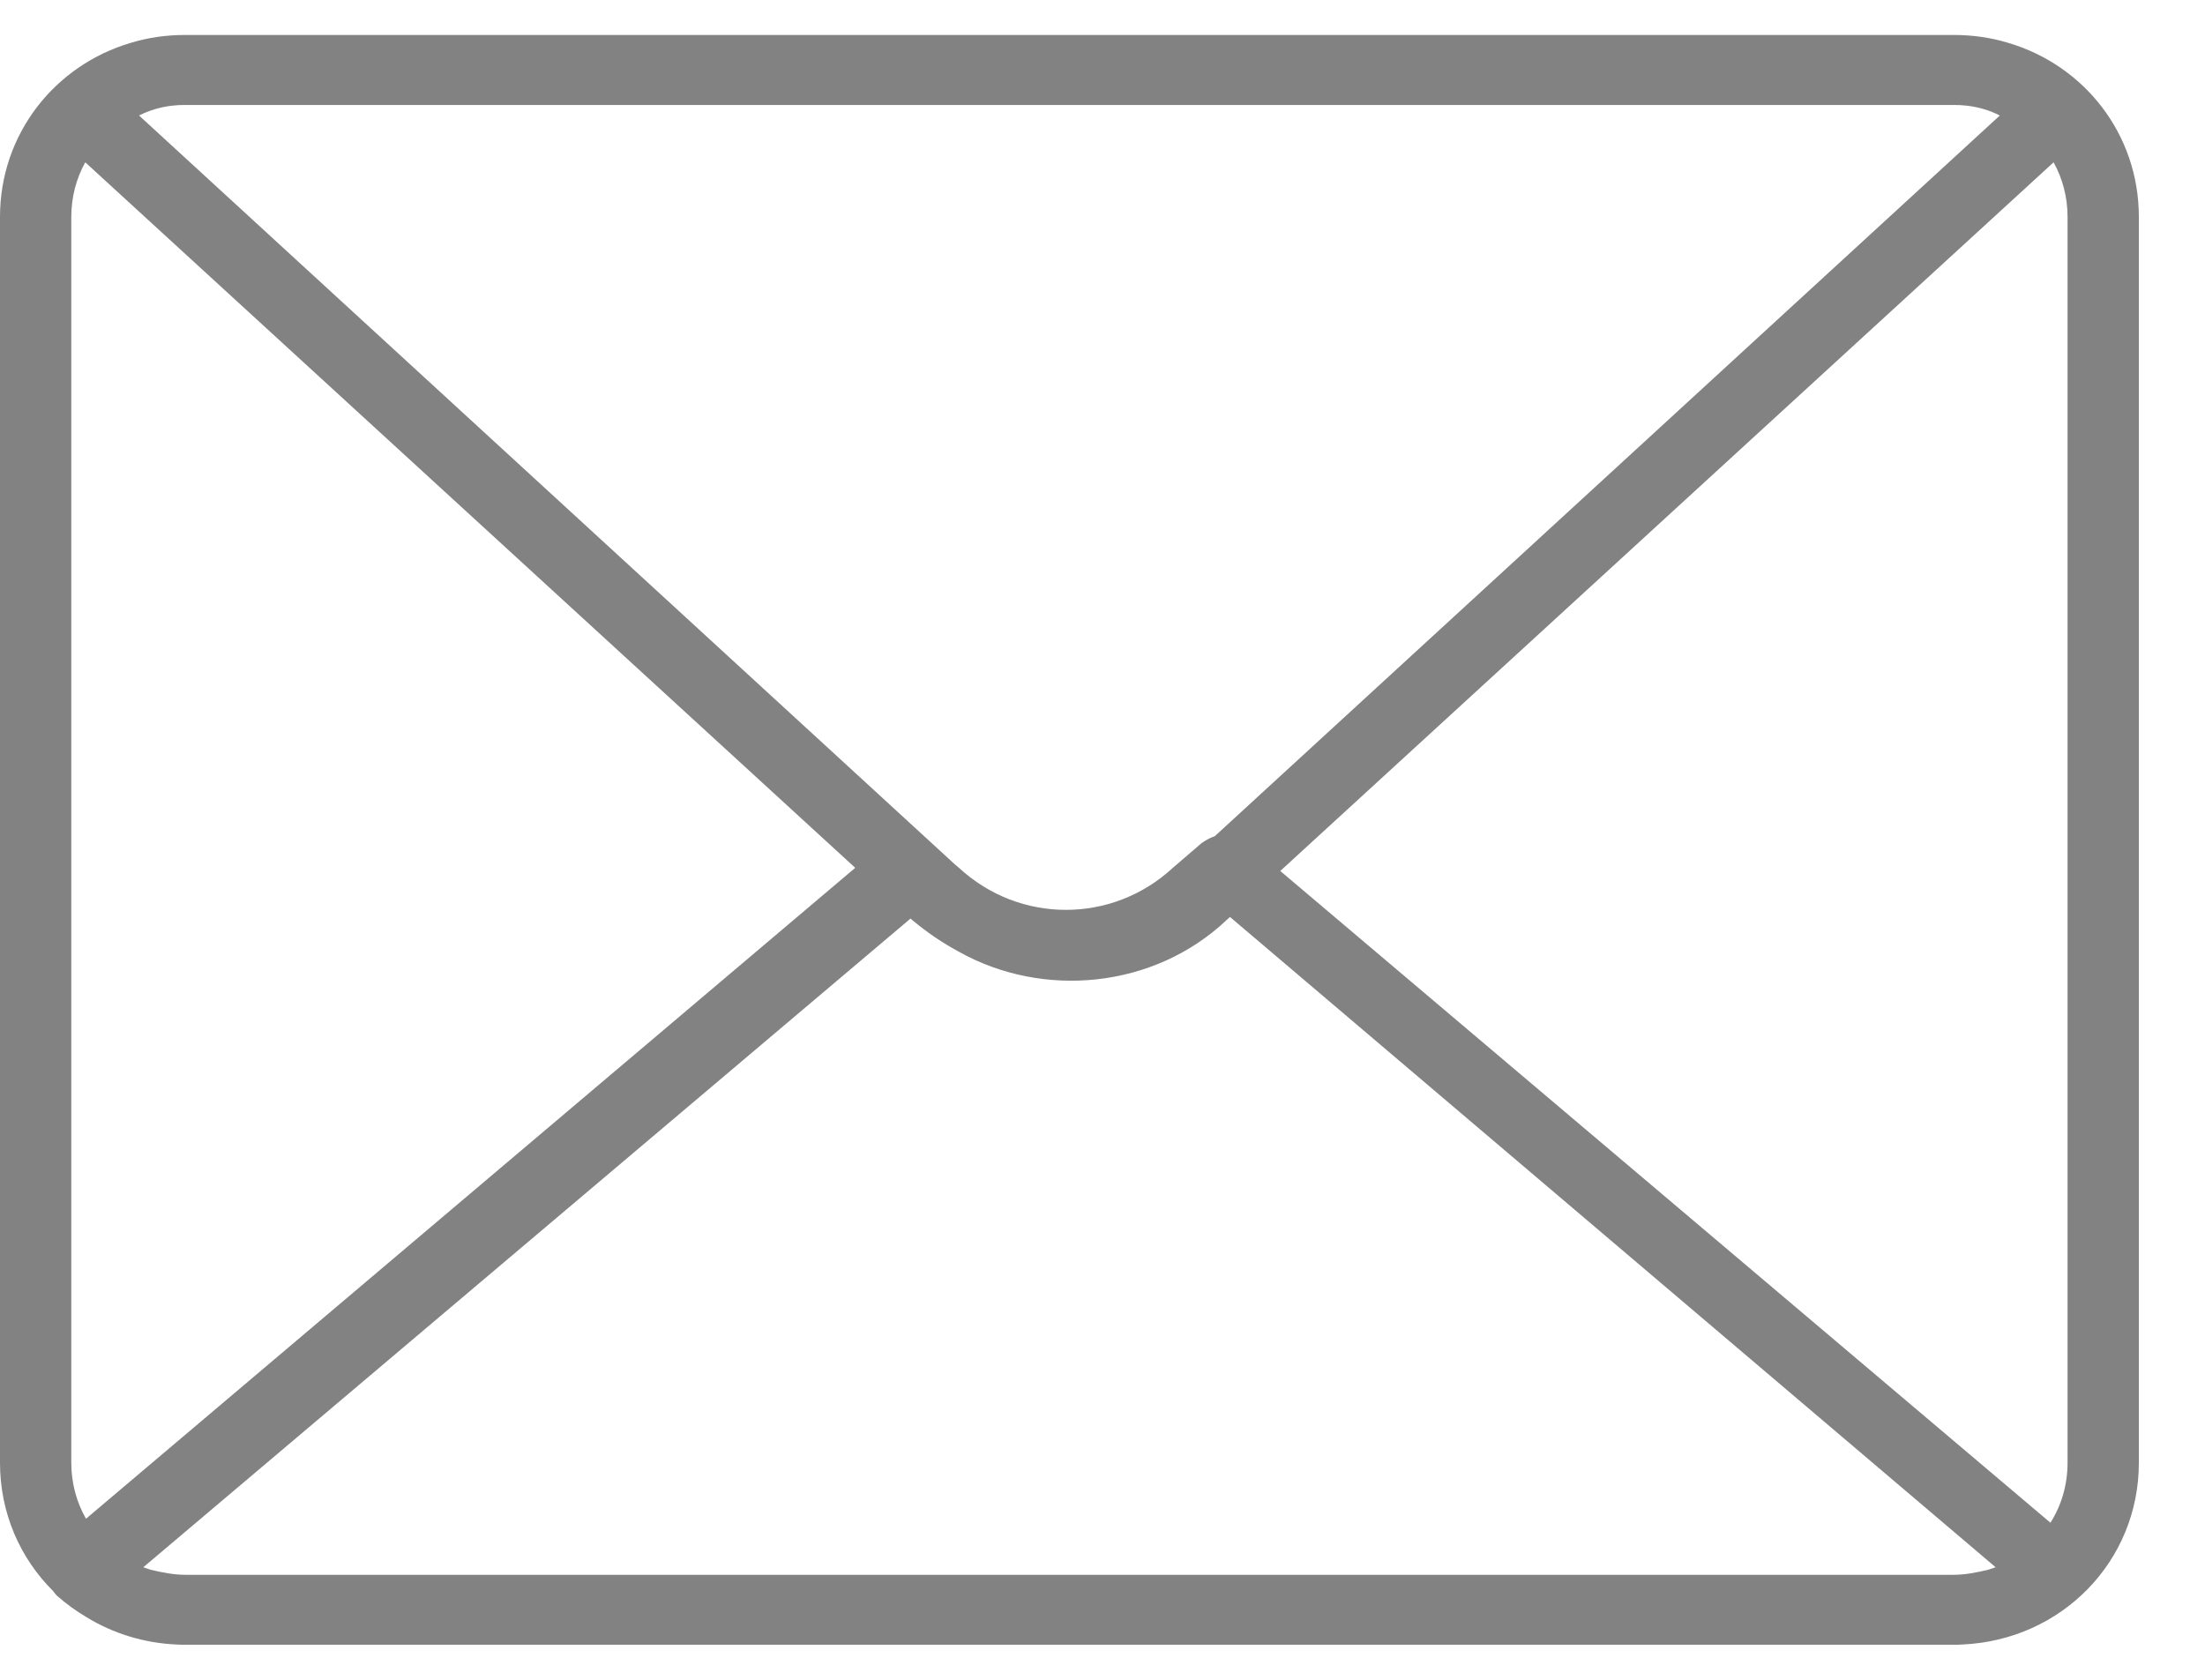 <svg width="21" height="16" viewBox="0 0 21 16" fill="none" xmlns="http://www.w3.org/2000/svg">
<path d="M19.125 0.408C18.961 0.358 18.788 0.333 18.605 0.333H1.765C1.582 0.333 1.409 0.358 1.246 0.408C0.52 0.622 0 1.278 0 2.066V13.933C0 14.413 0.192 14.843 0.506 15.155C0.517 15.171 0.529 15.186 0.543 15.2C0.631 15.277 0.726 15.346 0.826 15.405C1.075 15.557 1.367 15.65 1.681 15.664C1.709 15.666 1.737 15.666 1.765 15.666H18.605C18.633 15.666 18.661 15.666 18.689 15.664C19.634 15.622 20.37 14.872 20.37 13.933V2.066C20.37 1.278 19.851 0.622 19.125 0.408ZM12.193 8.296L19.558 1.546C19.643 1.699 19.691 1.876 19.691 2.066V13.933C19.691 14.145 19.632 14.34 19.528 14.504L12.193 8.296ZM18.605 1C18.625 1 18.644 1 18.663 1.001C18.673 1.002 18.682 1.002 18.692 1.003C18.702 1.004 18.712 1.005 18.722 1.006C18.727 1.006 18.732 1.007 18.737 1.007C18.849 1.021 18.948 1.051 19.046 1.1L11.569 7.965C11.524 7.98 11.481 8.004 11.441 8.033L11.17 8.266C10.593 8.8 9.71 8.8 9.133 8.266L9.096 8.235L1.324 1.1C1.423 1.051 1.522 1.021 1.634 1.007C1.638 1.007 1.643 1.006 1.648 1.006C1.658 1.005 1.668 1.004 1.679 1.003C1.688 1.002 1.698 1.002 1.707 1.001C1.726 1 1.745 1 1.765 1H18.605V1ZM0.819 14.466C0.73 14.31 0.679 14.129 0.679 13.933V2.066C0.679 1.876 0.727 1.699 0.812 1.546L8.145 8.266L0.819 14.466ZM1.765 15C1.655 15 1.545 14.978 1.435 14.952C1.411 14.944 1.388 14.936 1.365 14.928L8.672 8.749L8.691 8.766C8.831 8.883 8.978 8.982 9.13 9.064C9.933 9.515 10.989 9.416 11.679 8.766L11.714 8.734L19.006 14.928C18.983 14.936 18.959 14.944 18.935 14.952C18.825 14.978 18.715 15 18.605 15H1.765V15Z" fill="#828282"/>
</svg>
